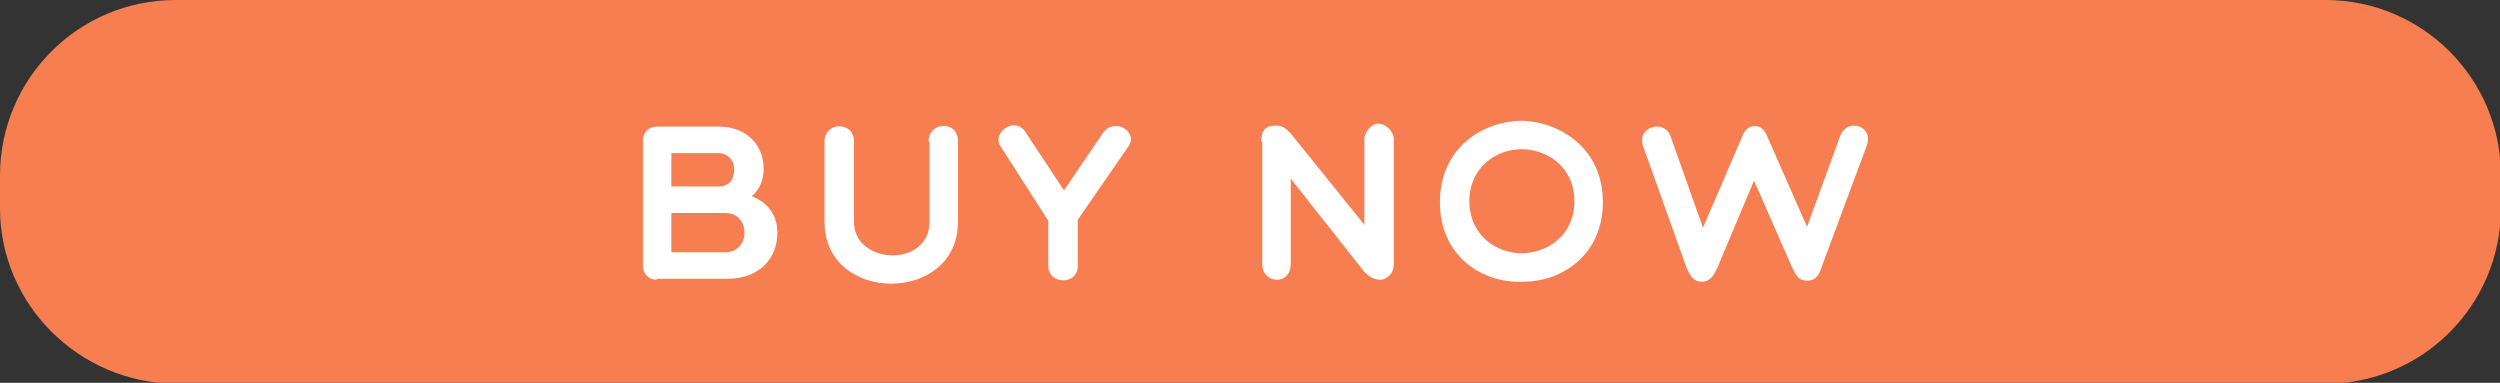 <?xml version="1.0" encoding="utf-8"?>
<!-- Generator: Adobe Illustrator 23.0.3, SVG Export Plug-In . SVG Version: 6.00 Build 0)  -->
<svg version="1.1" id="Layer_1" xmlns="http://www.w3.org/2000/svg" xmlns:xlink="http://www.w3.org/1999/xlink" x="0px" y="0px"
	 viewBox="0 0 254.7 39" style="enable-background:new 0 0 254.7 39;" xml:space="preserve">
<rect x="0" y="0" width="254.7" height="39" fill="#333333" stroke="none"/>
<style type="text/css">
	.st0{fill:#F67E51;}
	.st1{enable-background:new    ;}
	.st2{fill:#FFFFFF;}
</style>
<title>Asset 39</title>
<g>
	<g id="Layer_1-2">
		<path class="st0" d="M17.9,0h219c9.9,0,17.9,8,17.9,17.9v3.3c0,9.9-8,17.9-17.9,17.9h-219C8,39,0,31,0,21.2v-3.3C0,8,8,0,17.9,0z"
			/>
		<g class="st1">
			<path class="st2" d="M66.9,28.5c-0.8,0-1.4-0.6-1.4-1.4V14.3c0-0.8,0.6-1.4,1.4-1.4h6.3c3,0,4.6,2,4.6,4.3c0,1-0.3,2-1.2,2.8
				c1.8,0.7,2.6,2.1,2.6,3.7c0,2.6-1.8,4.7-5.1,4.7H66.9z M73.2,15.6h-4.8V19h4.8c1,0,1.6-0.6,1.6-1.8
				C74.8,16.4,74.2,15.6,73.2,15.6z M68.4,25.7h5.5c2.6,0,2.6-4,0-4c-1.7,0-3.7,0-5.5,0V25.7z"/>
			<path class="st2" d="M94.6,14.4c0-2,3-2.2,3,0v8.2c0,8.4-13.6,8.4-13.6,0v-8.2c0-2,3-2.1,3,0v8.2c0,4.4,7.7,4.7,7.7,0V14.4z"/>
			<path class="st2" d="M102,15c-1.1-1.4,1.4-3.3,2.5-1.5l3.9,5.9l4-5.9c1.2-1.6,3.7,0,2.5,1.5l-5.1,7.4v4.7c0,2-3,1.9-3,0v-4.6
				L102,15z"/>
			<path class="st2" d="M128.5,14.4c0-0.8,0.2-1.6,1.4-1.6c0.8,0,1,0.2,1.6,0.8l7.5,9.3v-8.7c0-0.7,0.7-1.6,1.4-1.6
				c0.8,0,1.6,0.8,1.6,1.6v12.7c0,1-0.6,1.4-1.2,1.6c-0.8,0-1.2-0.2-1.8-0.8l-7.5-9.5v8.7c0,1-0.6,1.6-1.4,1.6
				c-0.8,0-1.5-0.6-1.5-1.6V14.4z"/>
			<path class="st2" d="M155.2,28.7c-4.2,0.2-8.5-2.6-8.5-8.1c0-5.5,4.3-8.3,8.5-8.3c3.9,0.2,8.1,2.9,8.1,8.3
				C163.3,25.9,159.2,28.7,155.2,28.7z M155,15.2c-2.5,0-5.3,1.8-5.3,5.3c0,3.5,2.8,5.3,5.3,5.3c2.6,0,5.4-1.8,5.4-5.3
				C160.4,17,157.6,15.2,155,15.2z"/>
			<path class="st2" d="M184.1,23.1l3.4-9.3c0.7-1.8,3.4-1,2.7,1l-4.5,12.1c-0.4,1.3-0.8,1.7-1.6,1.7c-0.8,0-1.1-0.5-1.5-1.3
				l-3.9-8.9l-3.7,8.8c-0.4,0.9-0.8,1.5-1.6,1.5c-0.8,0-1.2-0.5-1.6-1.5l-4.4-12.3c-0.7-2,2.2-2.8,2.8-1l3.3,9.3l4-9.3
				c0.5-1.4,2-1.4,2.5-0.1L184.1,23.1z"/>
		</g>
	</g>
</g>
</svg>
